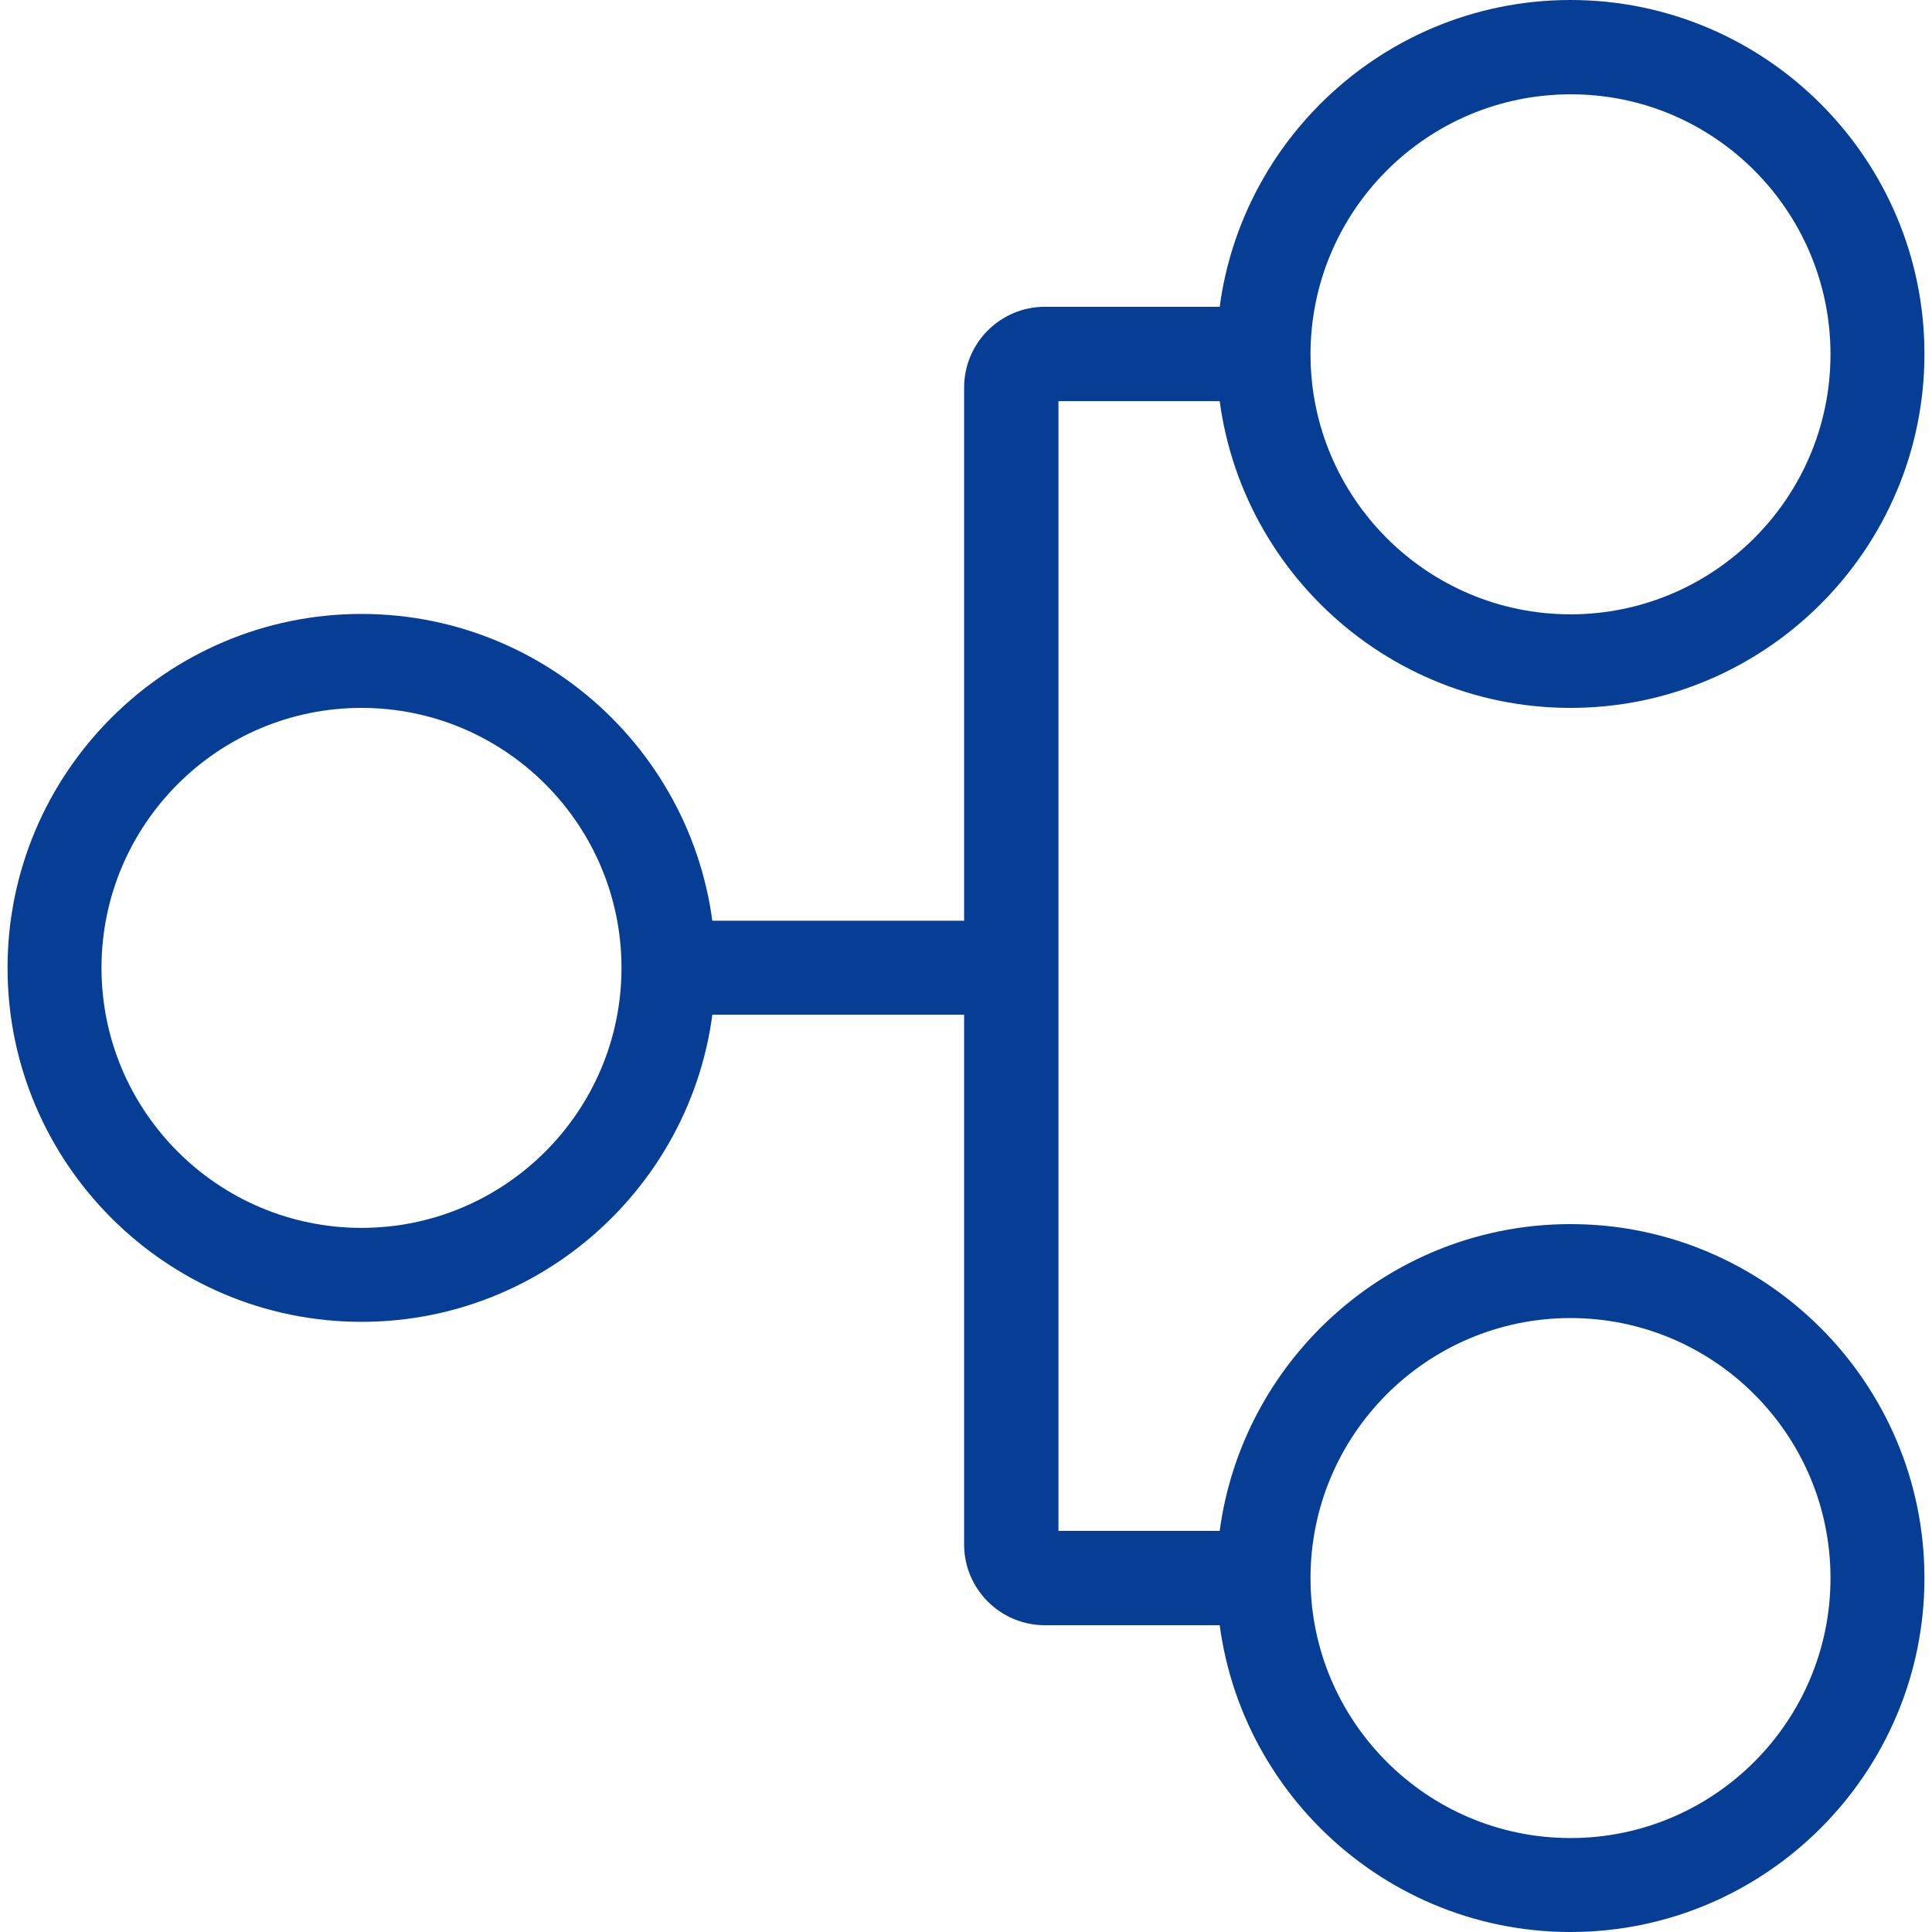 <?xml version="1.0" encoding="utf-8"?>
<!-- Generator: Adobe Illustrator 28.1.0, SVG Export Plug-In . SVG Version: 6.00 Build 0)  -->
<svg version="1.1" id="Layer_1" xmlns="http://www.w3.org/2000/svg" xmlns:xlink="http://www.w3.org/1999/xlink" x="0px" y="0px"
	 viewBox="0 0 512 512" style="enable-background:new 0 0 512 512;" xml:space="preserve">
<style type="text/css">
	.st0{fill:#063E96;}
</style>
<path class="st0" d="M95.8,350.3C44.1,350.3,2,308.2,2,256.5s42.1-93.8,93.8-93.8s93.8,42.1,93.8,93.8S147.5,350.3,95.8,350.3z
	 M95.8,187.6c-38,0-68.9,30.9-68.9,68.9s30.9,68.9,68.9,68.9s68.9-30.9,68.9-68.9S133.8,187.6,95.8,187.6z"/>
<g>
	<path class="st0" d="M416.2,187.6c-51.7,0-93.8-42.1-93.8-93.8S364.5,0,416.2,0S510,42.1,510,93.8S467.9,187.6,416.2,187.6
		L416.2,187.6z M416.2,25c-38,0-68.9,30.9-68.9,68.9s30.9,68.9,68.9,68.9s68.9-30.9,68.9-68.9S454.2,24.9,416.2,25z"/>
	<path class="st0" d="M416.2,512c-51.7,0-93.8-42.1-93.8-93.8s42.1-93.8,93.8-93.8s93.8,42.1,93.8,93.8S467.9,512,416.2,512z
		 M416.2,349.3c-38,0-68.9,30.9-68.9,68.9s30.9,68.9,68.9,68.9s68.9-30.9,68.9-68.9S454.2,349.3,416.2,349.3z"/>
</g>
<rect x="177.1" y="244" class="st0" width="91" height="24.9"/>
<path class="st0" d="M334.9,430.7h-58c-11.8,0-21.4-9.6-21.4-21.4V102.7c0-11.8,9.6-21.4,21.4-21.4h58v25h-54.4v299.4h54.4
	L334.9,430.7L334.9,430.7z"/>
</svg>
